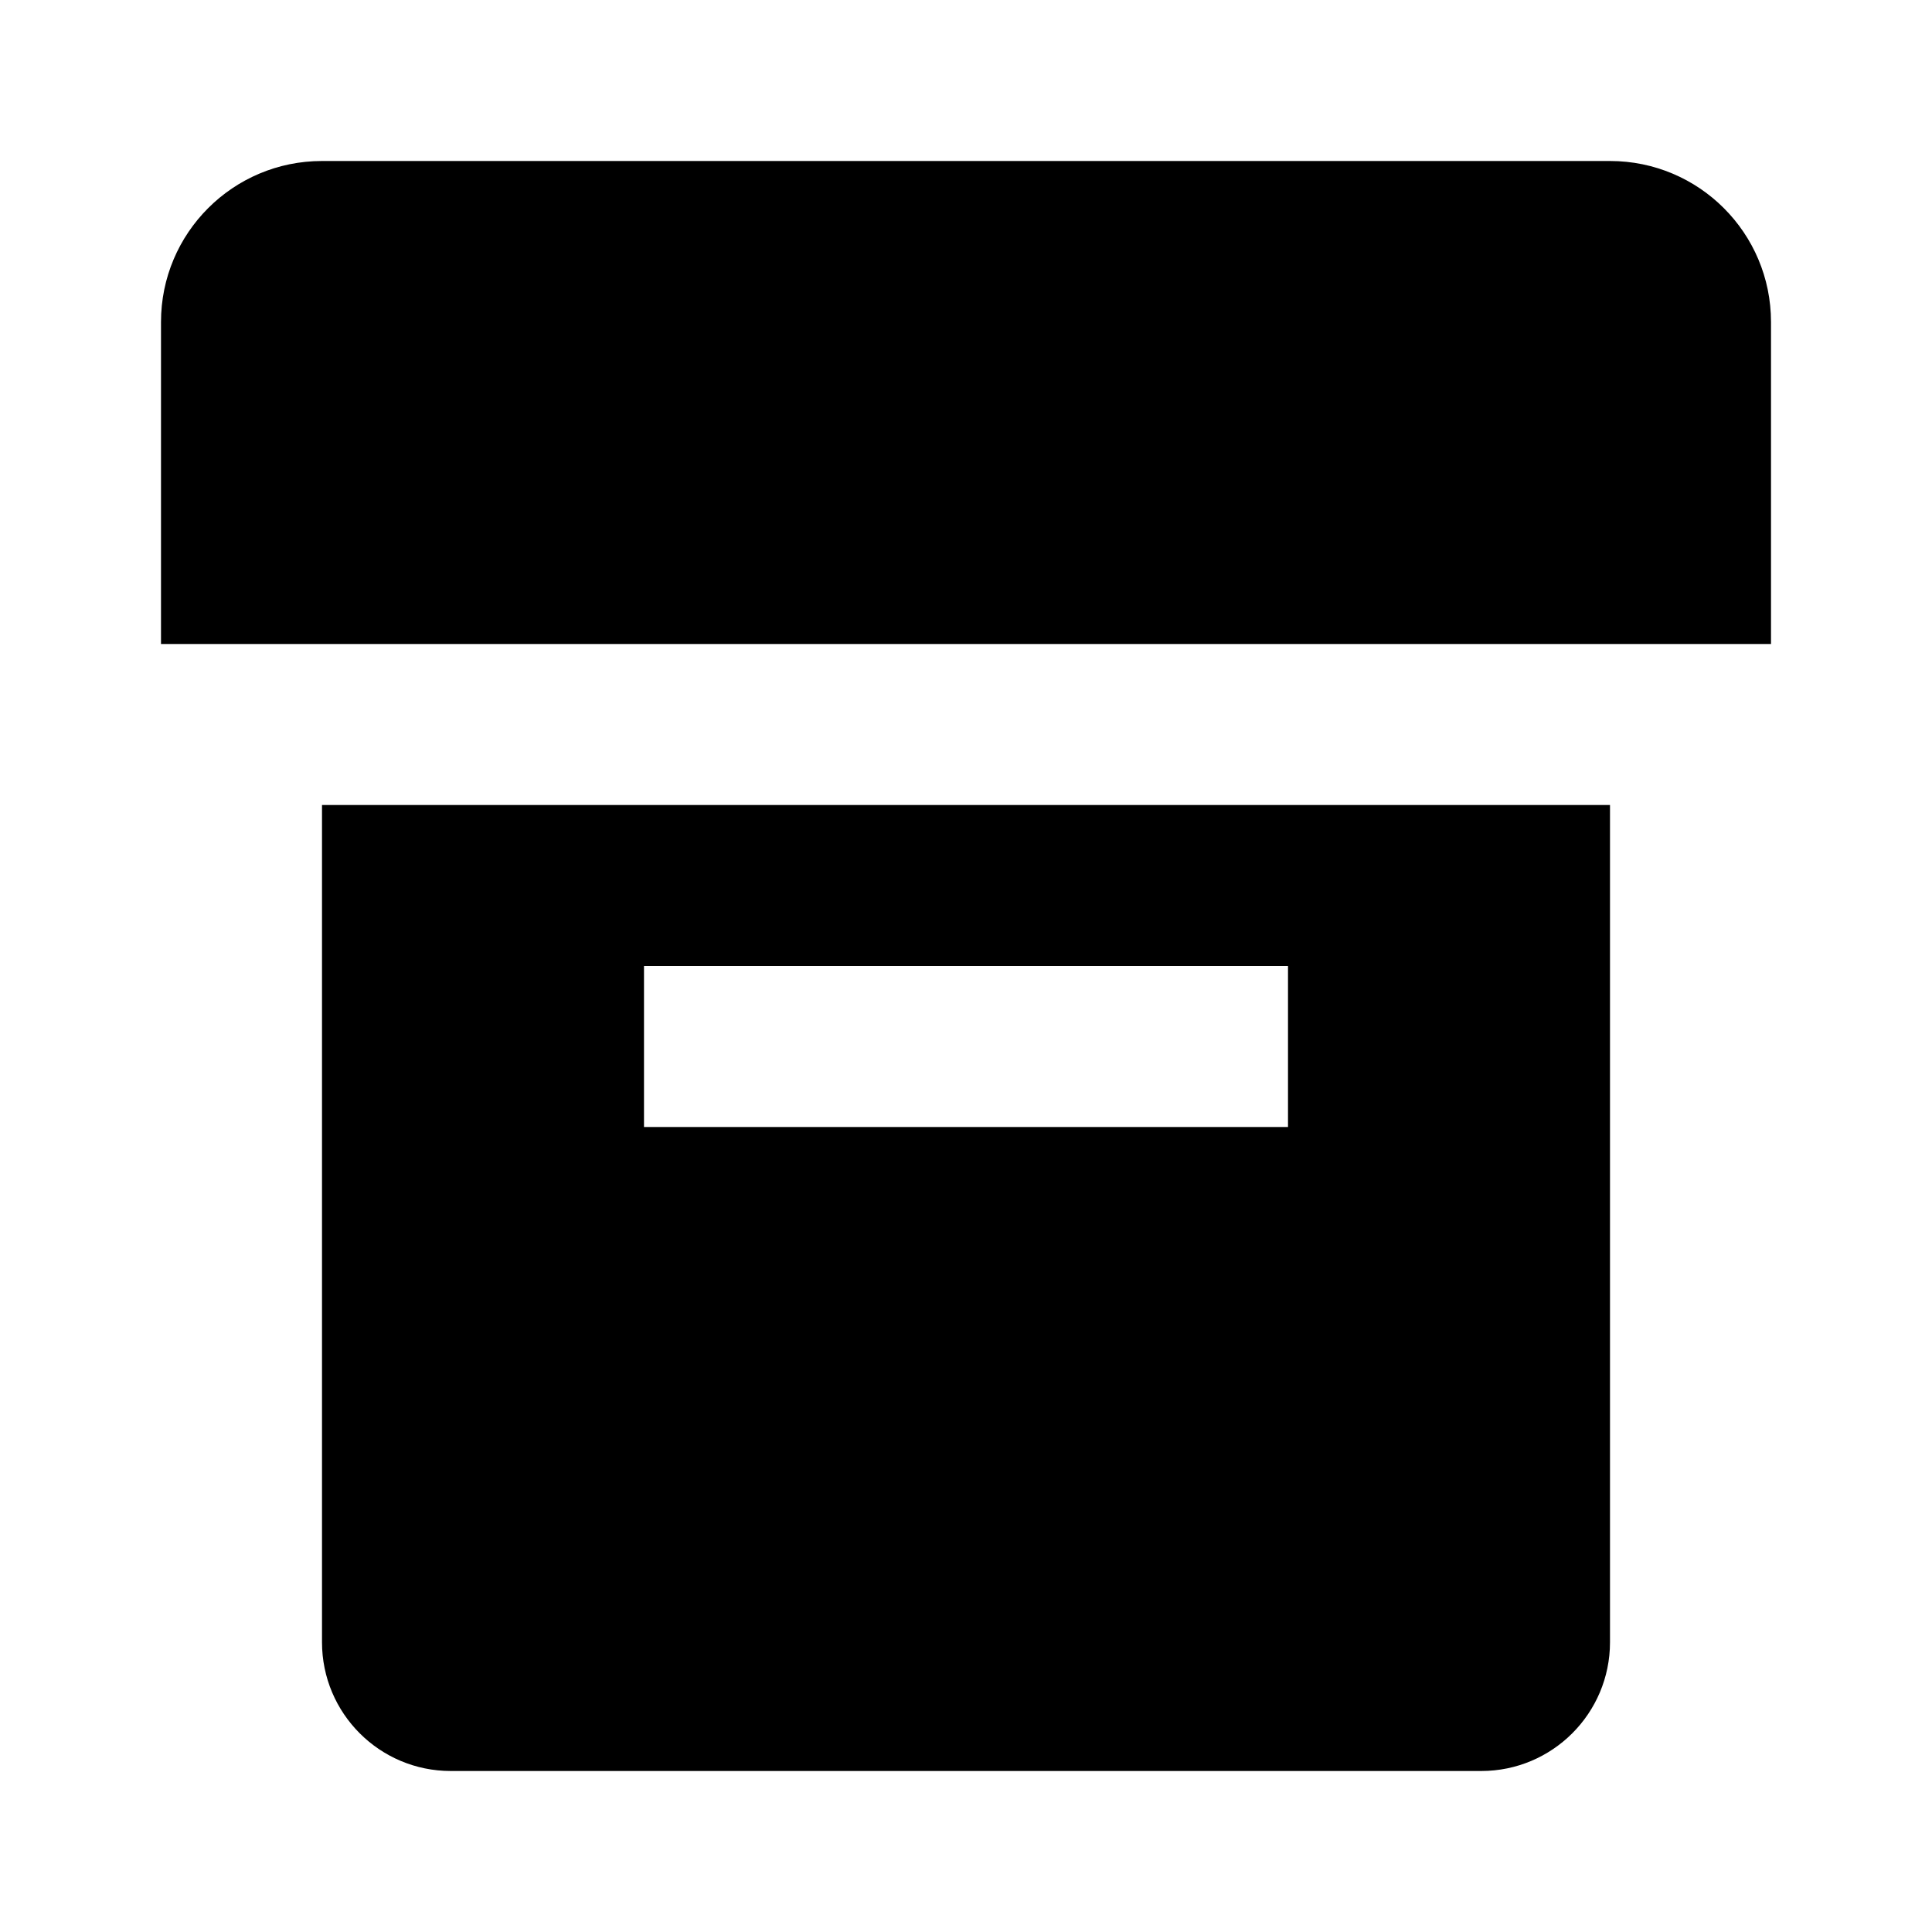 <svg width="24" height="24" viewBox="0 0 24 24" fill="none" xmlns="http://www.w3.org/2000/svg">
<path d="M2 4C2 2.895 2.895 2 4 2H20C21.105 2 22 2.895 22 4V8H2V4Z" fill="black"/>
<path fill-rule="evenodd" clip-rule="evenodd" d="M4 10V20.4C4 21.284 4.716 22 5.6 22H18.4C19.284 22 20 21.284 20 20.4V10H4ZM8 14V12H16V14H8Z" fill="black"/>
</svg>
